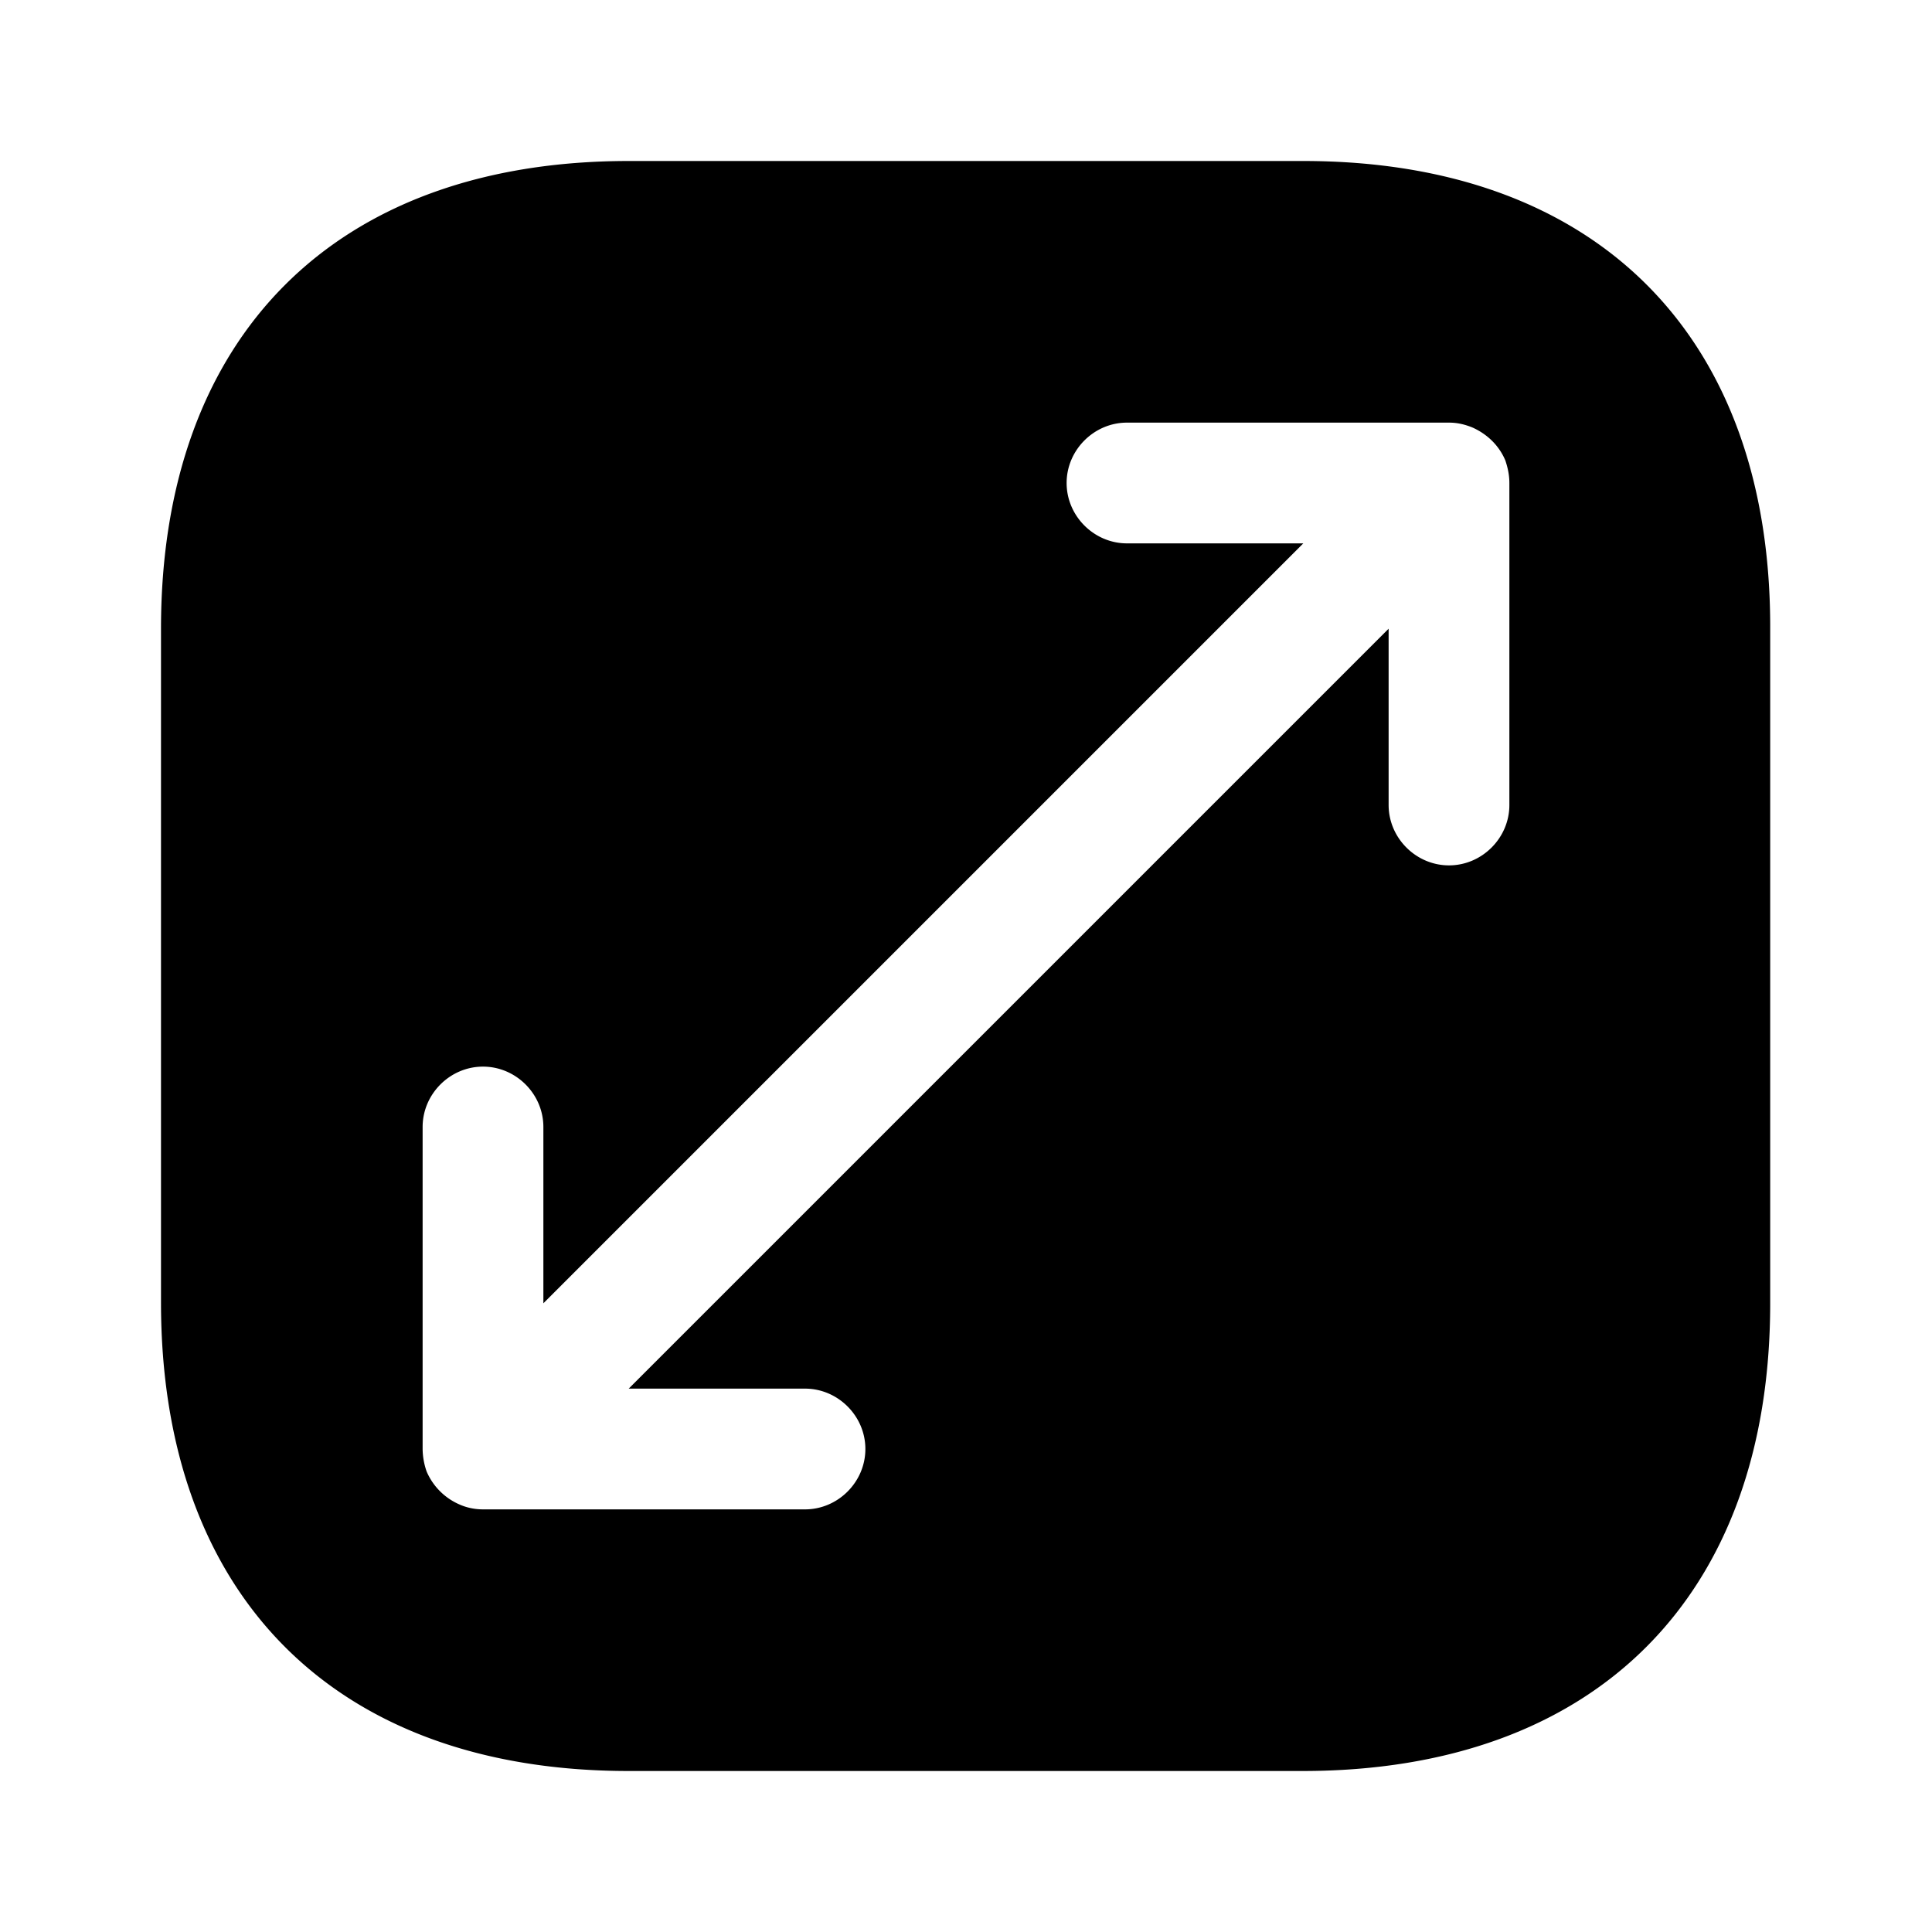 <svg width="24" height="24" fill="none" xmlns="http://www.w3.org/2000/svg" focusable="false" viewBox="0 0 24 24"><path d="M16.19 2H7.81C4.17 2 2 4.17 2 7.81v8.37C2 19.83 4.17 22 7.81 22h8.37c3.64 0 5.81-2.17 5.81-5.81V7.81C22 4.17 19.83 2 16.19 2zm2.56 8c0 .41-.34.75-.75.75s-.75-.34-.75-.75V7.81l-9.44 9.44H10c.41 0 .75.34.75.75s-.34.75-.75.75H6c-.1 0-.2-.02-.29-.06a.782.782 0 01-.41-.41.868.868 0 01-.05-.28v-4c0-.41.34-.75.75-.75s.75.34.75.75v2.19l9.44-9.44H14c-.41 0-.75-.34-.75-.75s.34-.75.75-.75h4c.1 0 .19.02.29.06.18.08.33.22.41.41.03.09.05.18.05.28v4z" fill="currentColor"/></svg>